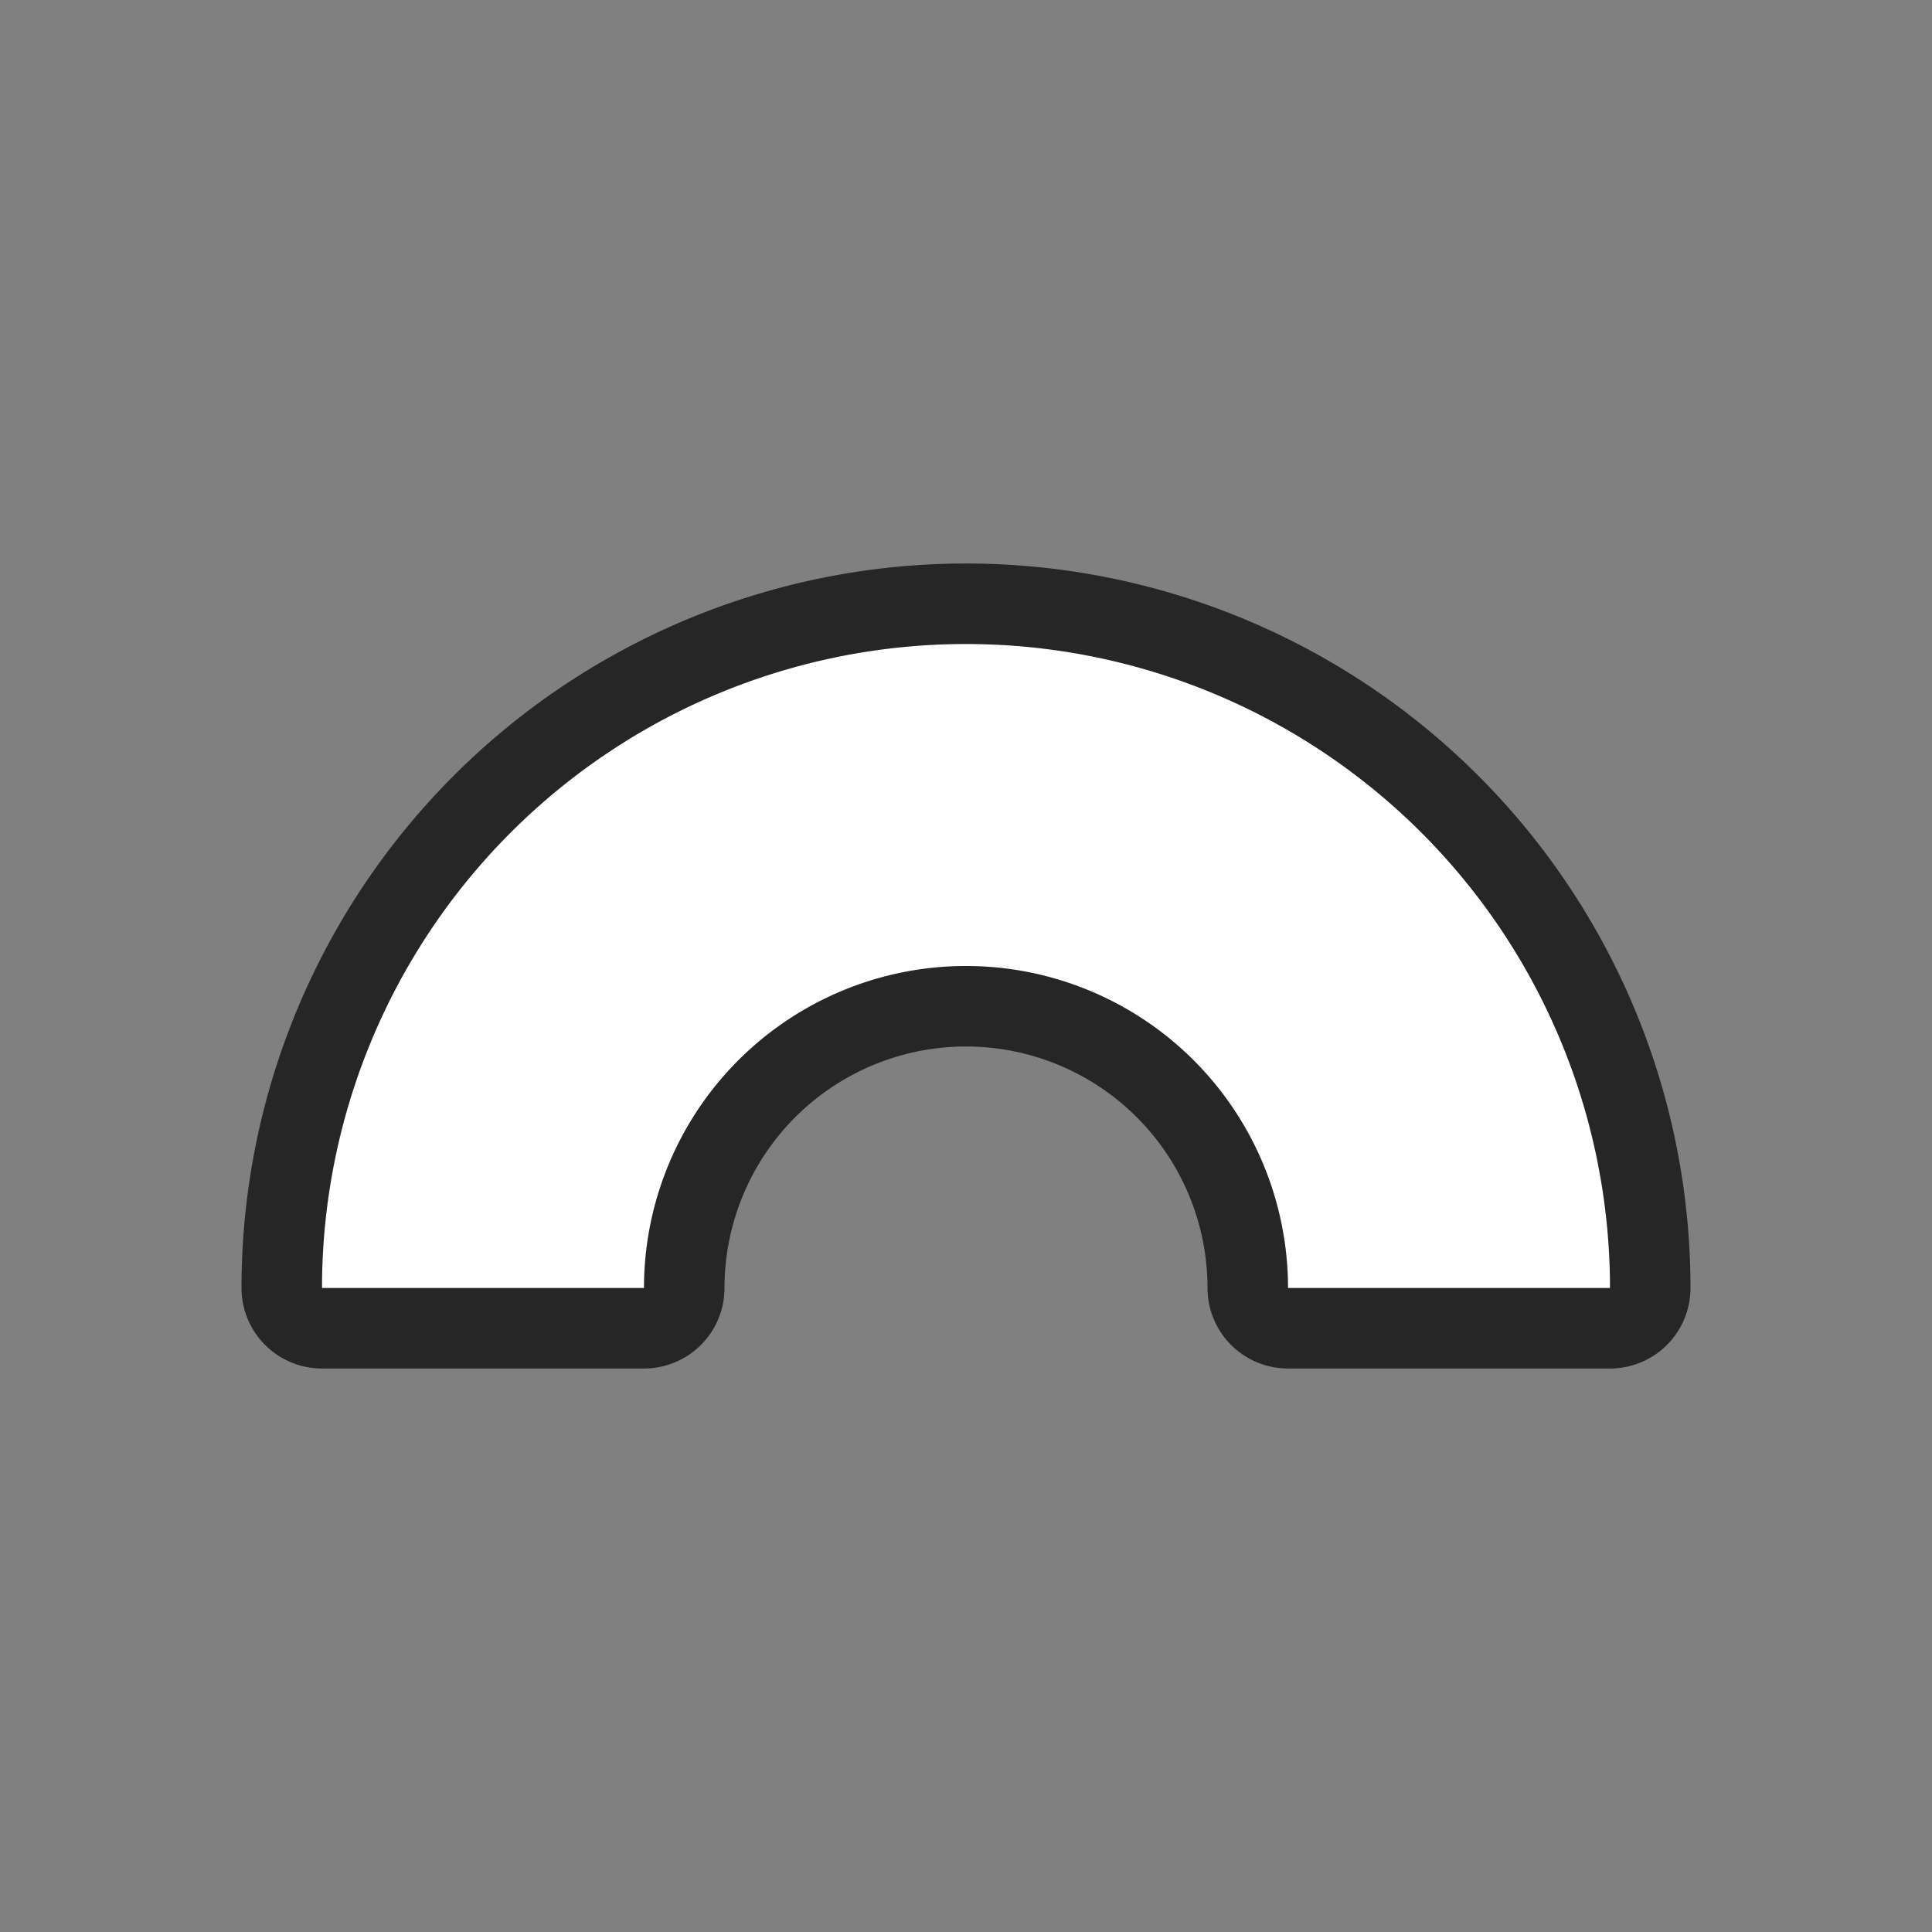 <svg xmlns="http://www.w3.org/2000/svg" viewBox="0 0 24 24"><rect x="0" y="0" width="24" height="24" fill="#808080" stroke="none"/><path d="M12 8a8 8 0 00-8 8h4a4 4 0 018 0h4a8 8 0 00-8-8z" stroke="#000" opacity=".7" stroke-width="2" stroke-linejoin="round"/><path d="M12 8a8 8 0 00-8 8h4a4 4 0 018 0h4a8 8 0 00-8-8z" fill="#fff"/></svg>